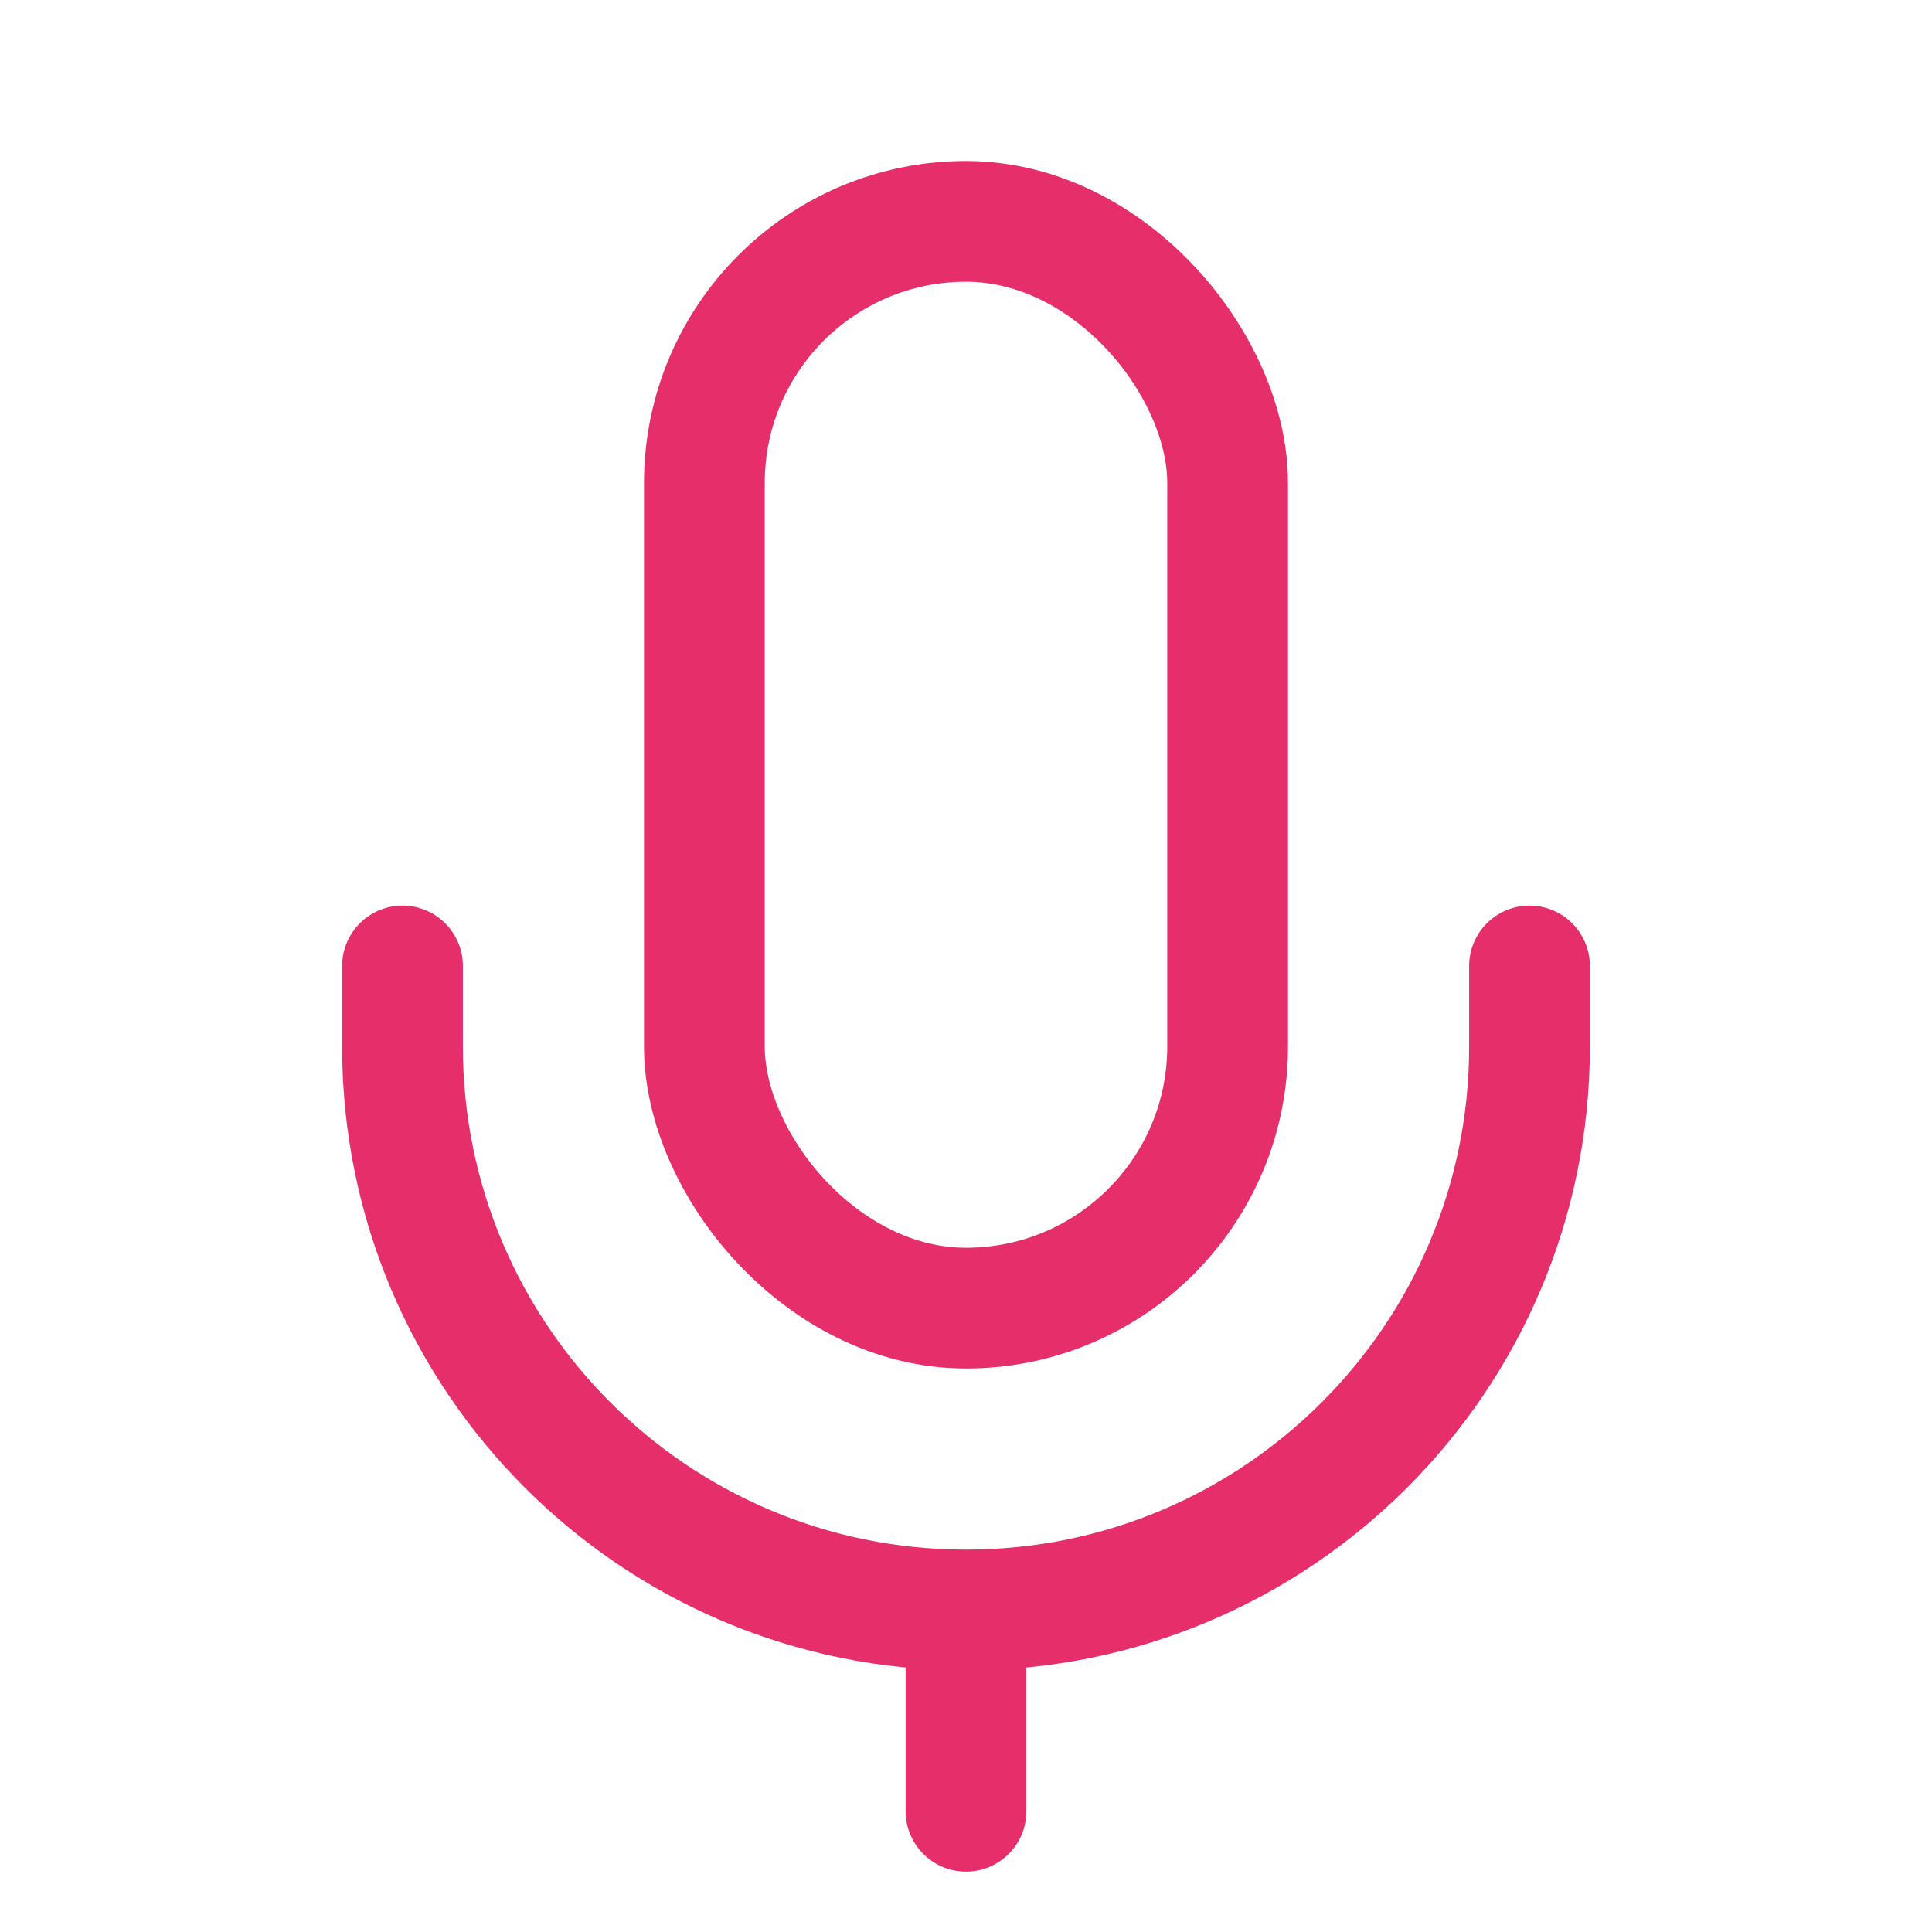 <svg width="24" height="24" viewBox="0 0 24 24" fill="none" xmlns="http://www.w3.org/2000/svg">
<rect x="8.75" y="2.75" width="6.5" height="13.5" rx="3.25" stroke="#E62E6B" stroke-width="1.5"/>
<path d="M19.75 12C19.75 11.586 19.414 11.25 19 11.25C18.586 11.25 18.25 11.586 18.25 12H19.75ZM5.75 12C5.75 11.586 5.414 11.25 5 11.25C4.586 11.25 4.25 11.586 4.25 12H5.75ZM11.25 22.5C11.25 22.914 11.586 23.25 12 23.25C12.414 23.25 12.75 22.914 12.75 22.5H11.25ZM18.25 12V13H19.75V12H18.25ZM5.75 13V12H4.25V13H5.75ZM11.25 20V22.5H12.75V20H11.25ZM4.25 13C4.25 17.28 7.72 20.75 12 20.75V19.25C8.548 19.25 5.75 16.452 5.75 13H4.25ZM18.25 13C18.25 16.452 15.452 19.25 12 19.25V20.75C16.28 20.75 19.75 17.28 19.75 13H18.25Z" fill="#E62E6B"/>
</svg>
